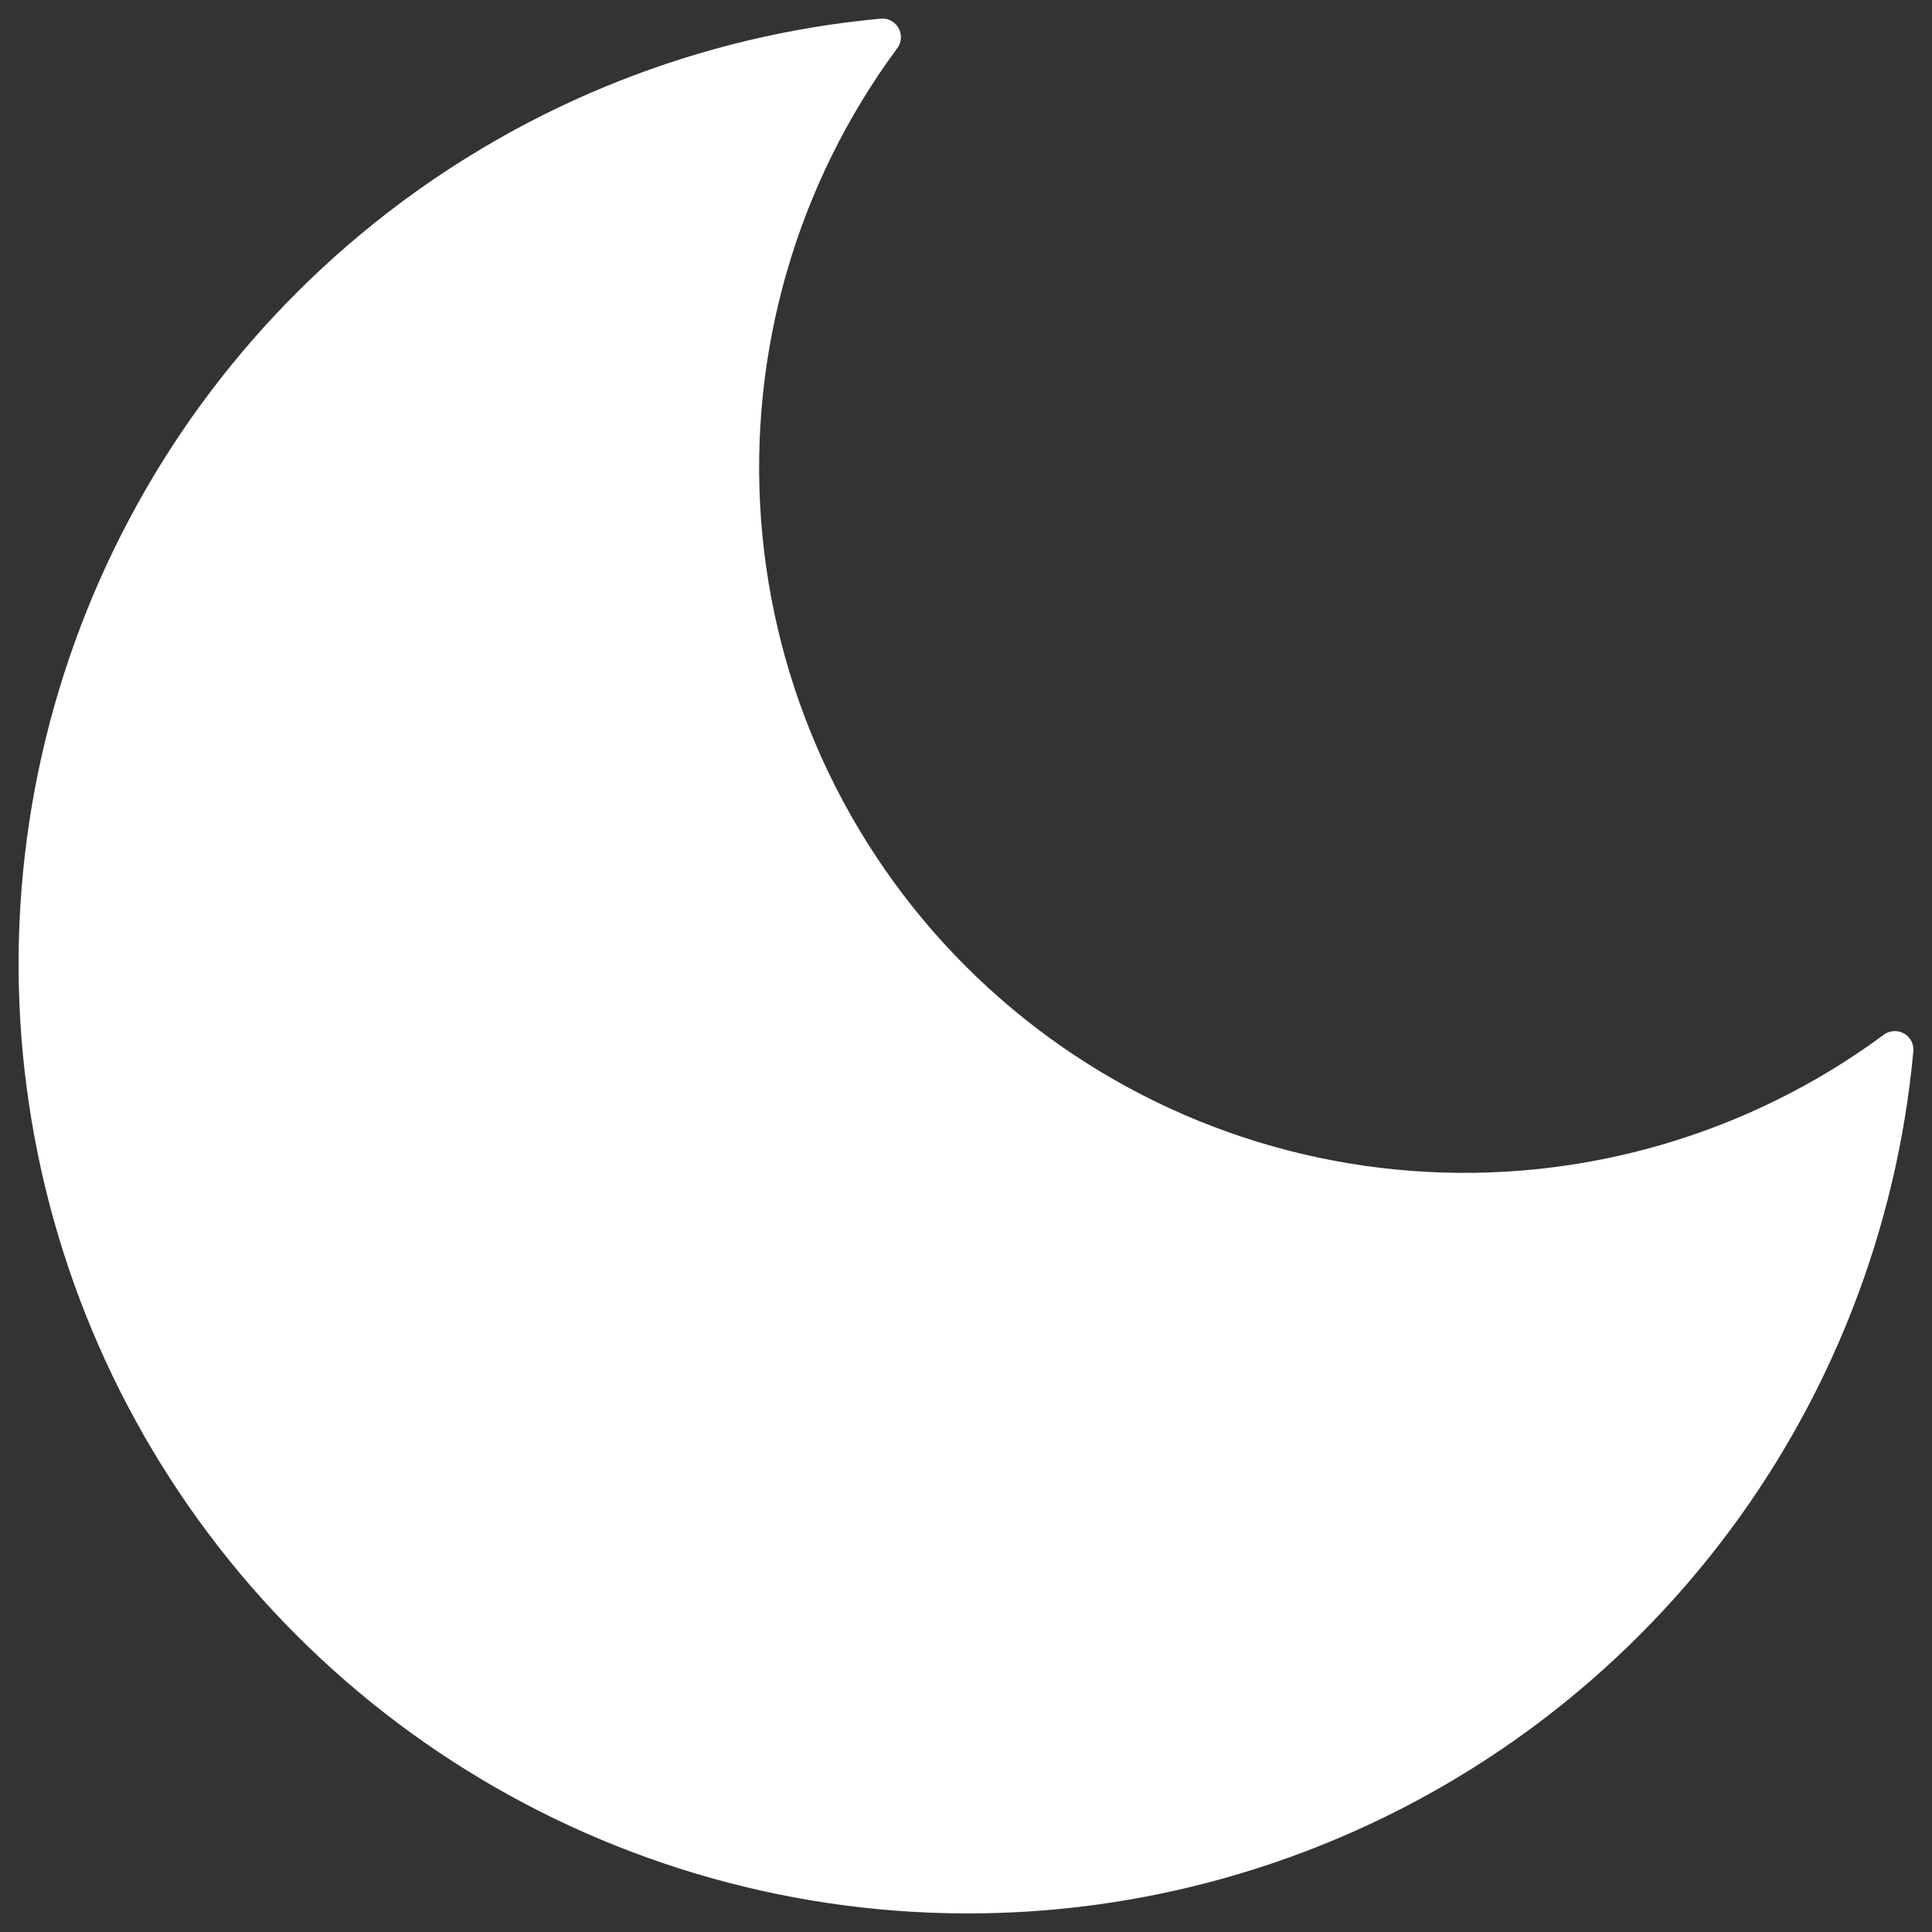 <svg viewBox="0 0 52 52" fill="none" xmlns="http://www.w3.org/2000/svg">
<rect x="0" y="0" width="52" height="52" fill="#333333" stroke="none"/>
<path d="M51 28.252C50.562 32.991 48.784 37.506 45.873 41.271C42.962 45.036 39.04 47.893 34.564 49.51C30.089 51.127 25.245 51.435 20.601 50.4C15.956 49.364 11.703 47.027 8.338 43.662C4.973 40.297 2.636 36.044 1.601 31.399C0.565 26.755 0.873 21.911 2.49 17.436C4.107 12.96 6.964 9.038 10.729 6.127C14.494 3.216 19.009 1.438 23.748 1C20.974 4.753 19.639 9.377 19.986 14.032C20.333 18.686 22.339 23.061 25.639 26.361C28.939 29.661 33.314 31.667 37.968 32.014C42.623 32.361 47.247 31.026 51 28.252Z" fill="white" stroke="white" stroke-linecap="round" stroke-linejoin="round"/>
</svg>
